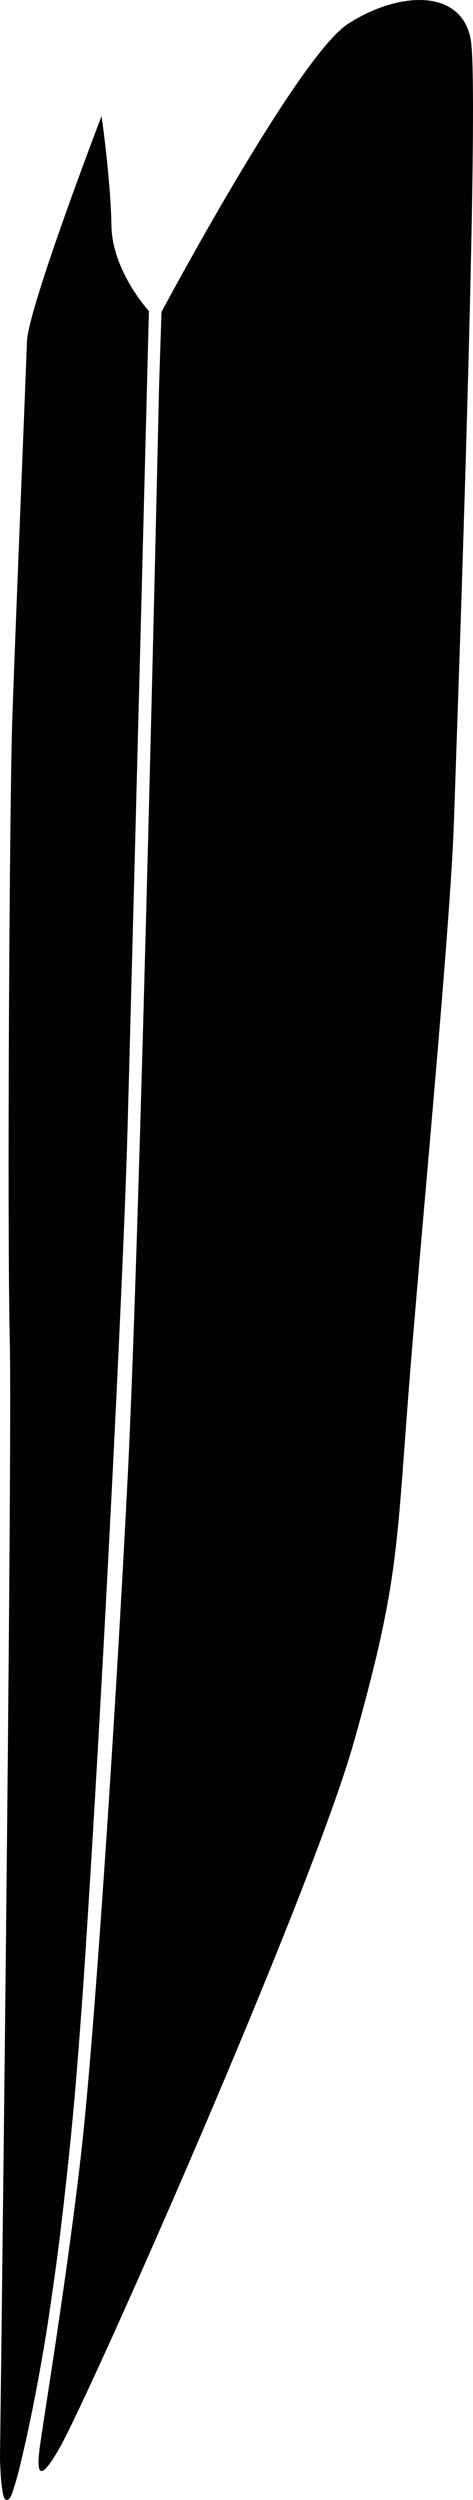 <?xml version="1.0" encoding="utf-8"?>
<!-- Generator: Adobe Illustrator 16.0.0, SVG Export Plug-In . SVG Version: 6.00 Build 0)  -->
<!DOCTYPE svg PUBLIC "-//W3C//DTD SVG 1.1//EN" "http://www.w3.org/Graphics/SVG/1.1/DTD/svg11.dtd">
<svg version="1.1" id="Layer_1" xmlns="http://www.w3.org/2000/svg" xmlns:xlink="http://www.w3.org/1999/xlink" x="0px" y="0px"
	 width="300.029px" height="1583.495px" viewBox="0 0 300.029 1583.495" enable-background="new 0 0 300.029 1583.495"
	 xml:space="preserve">
<path fill-rule="evenodd" clip-rule="evenodd" fill="#010202" d="M24.804,1504.197c0.771-4.221,1.521-8.444,2.254-12.671
	c1.023-5.898,2.017-11.802,2.929-17.719c1.792-11.62,3.458-23.262,5.067-34.907c2.086-15.098,3.927-30.225,5.636-45.369
	c2.117-18.766,4.097-37.548,5.838-56.352c2.04-22.032,3.711-44.096,5.324-66.163c0.208-2.84,0.428-5.68,0.622-8.521
	c11.753-172.07,25.703-452.262,28.248-541.242c2.547-88.972,13.74-524.247,13.74-524.247s-23.325-25.146-23.788-54.297
	c-0.462-29.15-6.257-69.183-6.257-69.183S17.789,195,17.086,216.45c-0.706,21.461-7.621,188.437-9.335,240.544
	c-1.71,52.095-3.285,315.845-1.544,392.565c1.73,76.729-6.202,706.828-6.203,706.852c-0.032,2.569,0.149,5.168,0.276,7.732
	c0.219,4.43,0.476,8.906,1.229,13.283c0.355,2.063,0.878,7.506,3.845,5.71c1.839-1.113,2.796-5.432,3.417-7.252
	c1.818-5.336,3.171-10.839,4.483-16.316C17.645,1541.229,21.418,1522.747,24.804,1504.197z"/>
<path fill-rule="evenodd" clip-rule="evenodd" fill="#010202" d="M298.56,24.832c-6.043-32.363-45.9-30.339-77.846-9.705
	C188.777,35.76,102.441,197.593,102.441,197.593l-1.558,47.504c0,0-11.764,530.332-19.85,689.616
	c-8.08,159.286-20.421,339.938-27.787,412.595c-7.36,72.648-24.301,177.262-26.155,190.249c-1.847,12.994-8.66,47.314,10.953,12.56
	c19.621-34.764,159.322-350.106,186.681-447.536c27.367-97.434,26.652-118.927,34.141-216.883
	c7.484-97.958,26.82-296.821,29.092-365.783C290.222,450.97,304.595,57.2,298.56,24.832z"/>
</svg>
